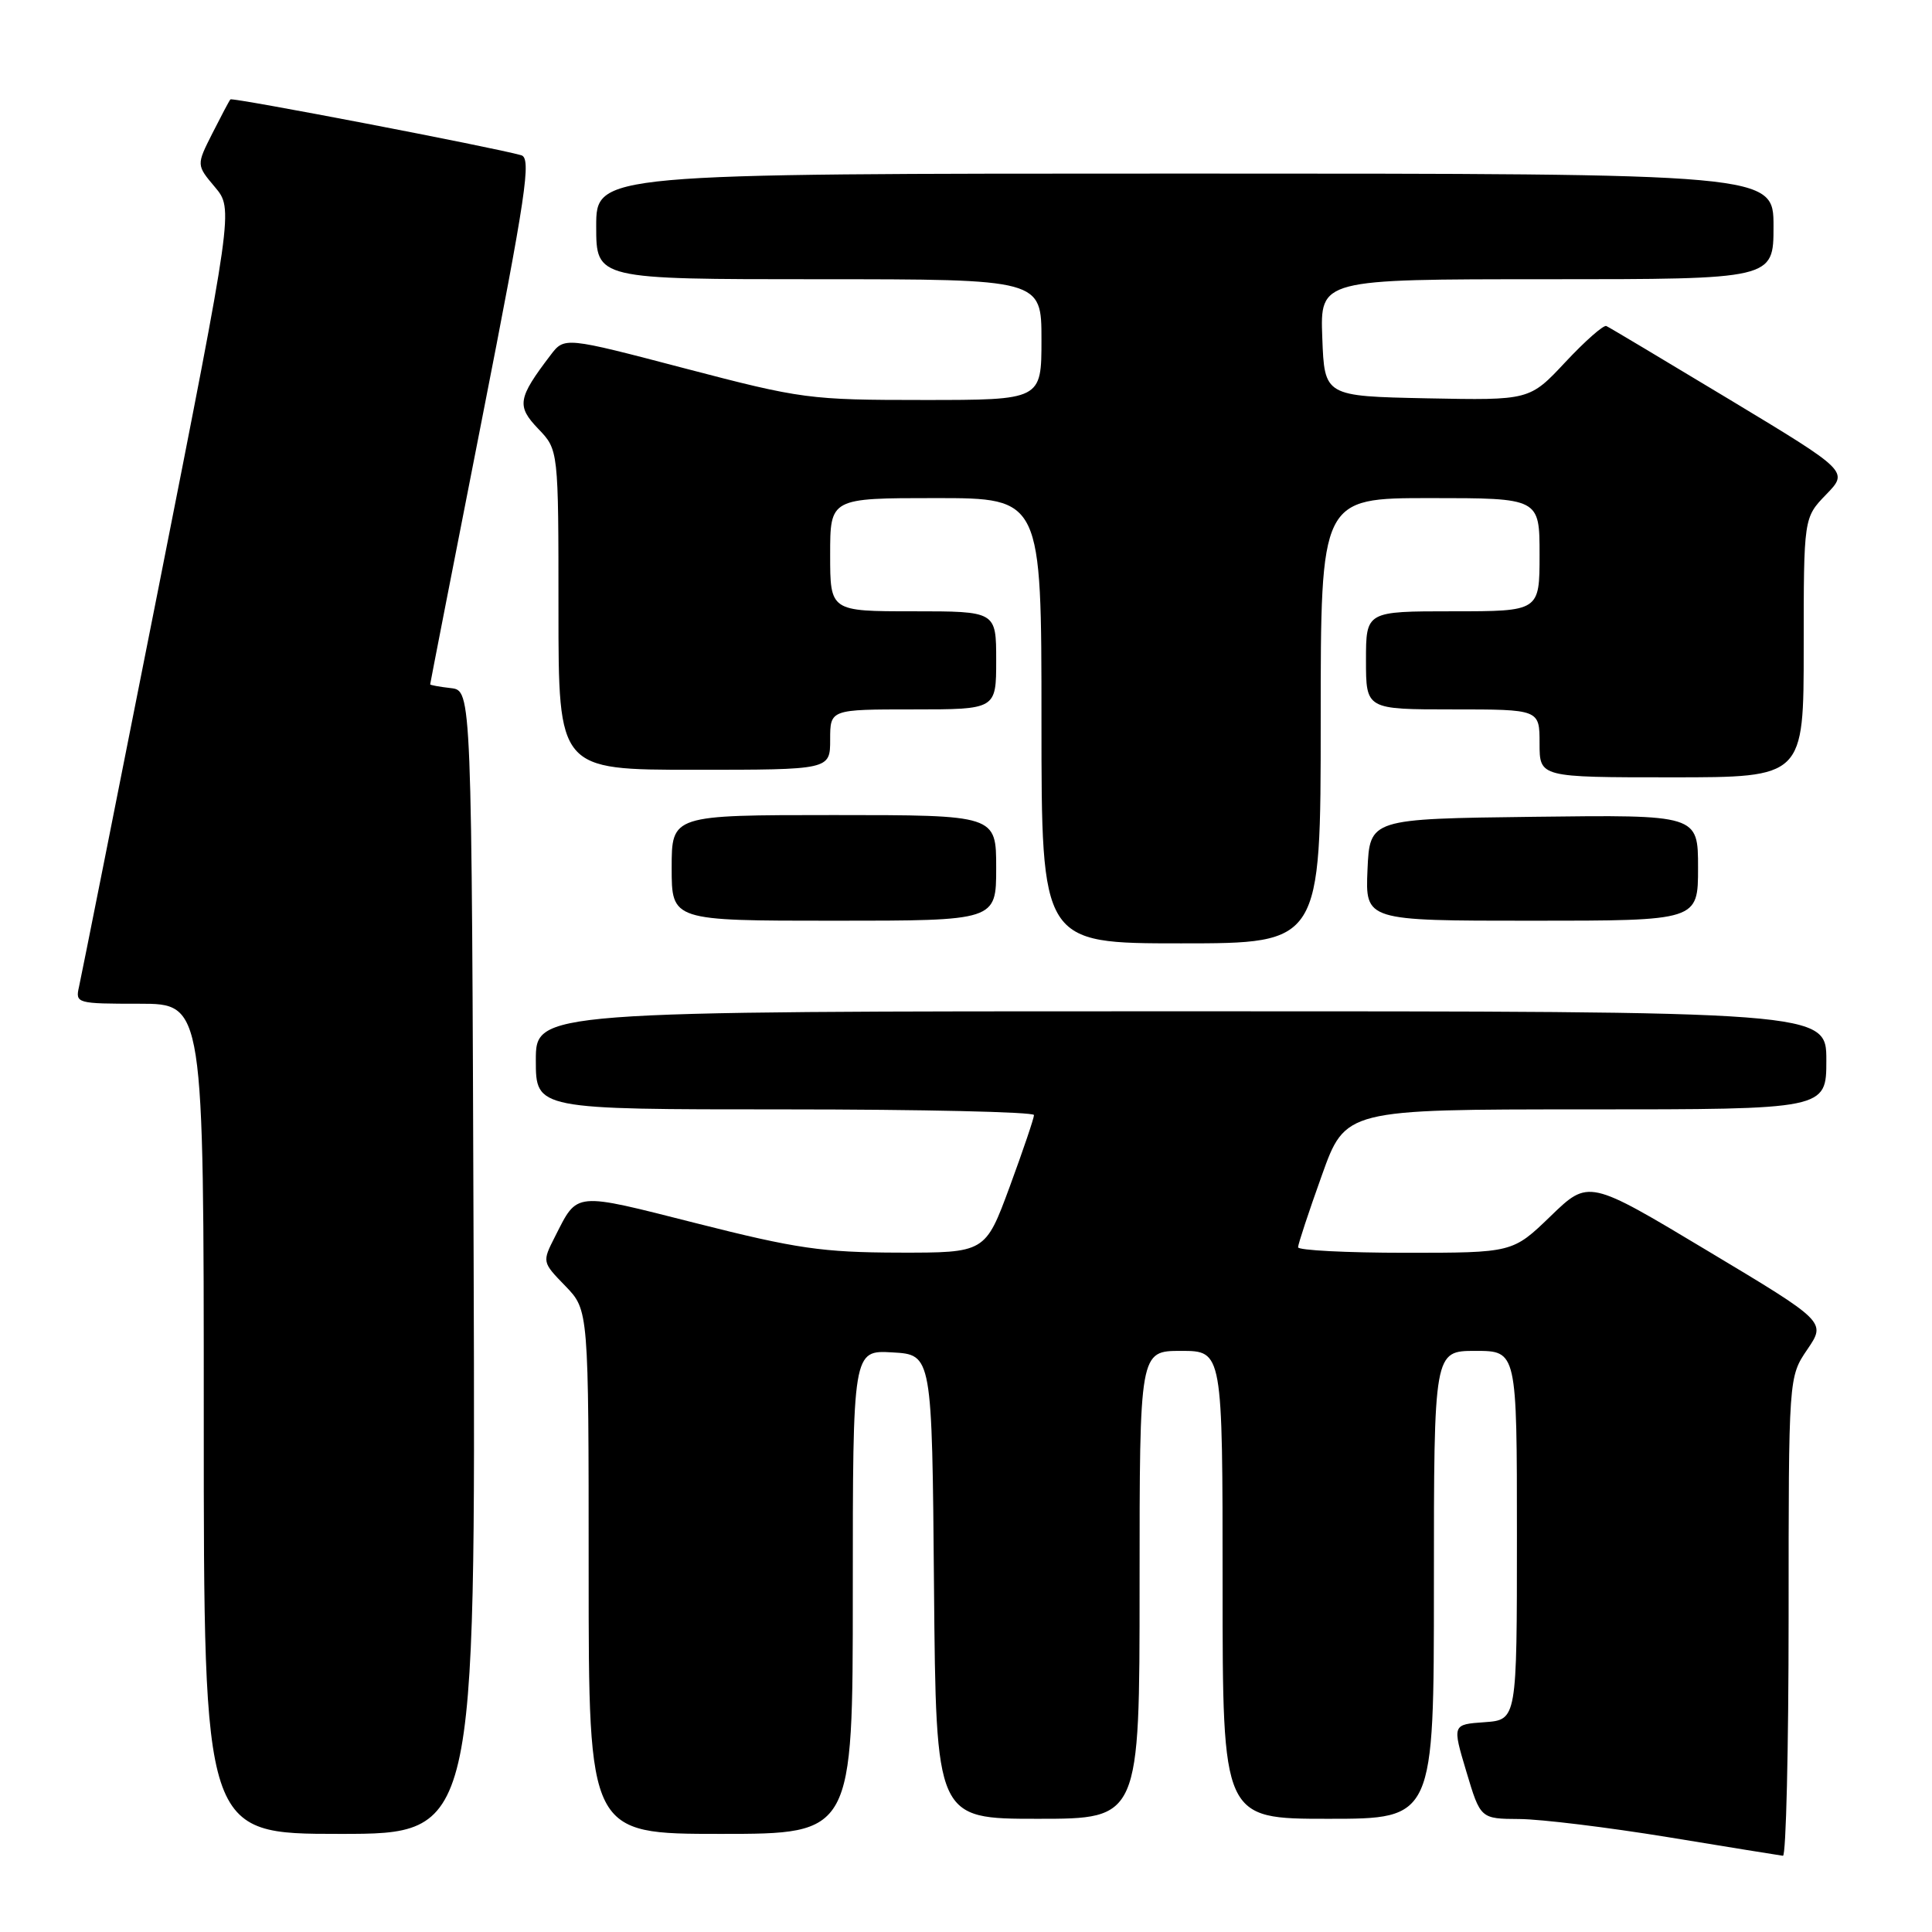 <?xml version="1.0" encoding="UTF-8" standalone="no"?>
<!DOCTYPE svg PUBLIC "-//W3C//DTD SVG 1.1//EN" "http://www.w3.org/Graphics/SVG/1.1/DTD/svg11.dtd" >
<svg xmlns="http://www.w3.org/2000/svg" xmlns:xlink="http://www.w3.org/1999/xlink" version="1.1" viewBox="0 0 256 256">
 <g >
 <path fill="currentColor"
d=" M 237.00 214.23 C 237.00 182.46 237.00 182.46 239.48 178.81 C 241.97 175.15 241.97 175.15 226.23 165.72 C 210.50 156.28 210.50 156.28 205.47 161.14 C 200.44 166.00 200.44 166.00 186.22 166.00 C 178.40 166.00 172.00 165.67 172.00 165.27 C 172.00 164.87 173.41 160.59 175.14 155.77 C 178.27 147.00 178.27 147.00 210.14 147.00 C 242.00 147.00 242.00 147.00 242.00 140.50 C 242.00 134.00 242.00 134.00 156.50 134.00 C 71.00 134.00 71.00 134.00 71.00 140.50 C 71.00 147.00 71.00 147.00 104.00 147.00 C 122.15 147.00 137.00 147.34 137.01 147.75 C 137.01 148.16 135.56 152.44 133.79 157.25 C 130.56 166.00 130.56 166.00 119.03 165.98 C 109.00 165.95 105.52 165.45 92.27 162.09 C 75.87 157.94 76.59 157.87 73.54 163.86 C 71.83 167.23 71.83 167.23 74.92 170.41 C 78.00 173.60 78.00 173.60 78.00 208.30 C 78.00 243.00 78.00 243.00 95.50 243.00 C 113.00 243.00 113.00 243.00 113.00 210.95 C 113.00 178.90 113.00 178.90 118.25 179.20 C 123.50 179.50 123.50 179.50 123.76 210.25 C 124.03 241.00 124.03 241.00 137.51 241.00 C 151.00 241.00 151.00 241.00 151.00 210.00 C 151.00 179.00 151.00 179.00 156.50 179.00 C 162.00 179.00 162.00 179.00 162.00 210.00 C 162.00 241.00 162.00 241.00 176.00 241.00 C 190.00 241.00 190.00 241.00 190.00 210.00 C 190.00 179.00 190.00 179.00 195.50 179.00 C 201.00 179.00 201.00 179.00 201.00 203.45 C 201.00 227.89 201.00 227.89 196.71 228.20 C 192.43 228.50 192.43 228.50 194.30 234.75 C 196.17 241.00 196.17 241.00 201.34 241.03 C 204.18 241.05 213.03 242.13 221.00 243.43 C 228.97 244.74 235.84 245.85 236.25 245.90 C 236.66 245.96 237.00 231.70 237.00 214.23 Z  M 62.76 167.25 C 62.50 91.50 62.50 91.50 59.75 91.18 C 58.24 91.01 57.00 90.78 57.00 90.68 C 57.00 90.57 60.07 74.86 63.82 55.76 C 69.73 25.68 70.43 20.96 69.07 20.57 C 65.38 19.52 30.79 12.88 30.53 13.17 C 30.37 13.35 29.30 15.38 28.13 17.69 C 26.02 21.87 26.02 21.87 28.48 24.79 C 30.93 27.71 30.93 27.71 20.96 78.11 C 15.47 105.82 10.75 129.51 10.47 130.75 C 9.97 132.95 10.16 133.00 18.48 133.00 C 27.00 133.00 27.00 133.00 27.00 188.00 C 27.00 243.00 27.00 243.00 45.01 243.00 C 63.01 243.00 63.01 243.00 62.76 167.25 Z  M 175.00 95.50 C 175.00 66.00 175.00 66.00 189.50 66.00 C 204.00 66.00 204.00 66.00 204.00 73.50 C 204.00 81.00 204.00 81.00 192.50 81.00 C 181.00 81.00 181.00 81.00 181.00 87.50 C 181.00 94.00 181.00 94.00 192.50 94.00 C 204.00 94.00 204.00 94.00 204.00 98.50 C 204.00 103.00 204.00 103.00 221.50 103.00 C 239.00 103.00 239.00 103.00 239.00 85.80 C 239.00 68.60 239.00 68.60 241.97 65.53 C 244.95 62.46 244.95 62.46 229.24 52.98 C 220.59 47.77 213.22 43.36 212.85 43.20 C 212.48 43.03 210.04 45.18 207.43 47.97 C 202.68 53.05 202.68 53.05 189.09 52.78 C 175.50 52.50 175.50 52.50 175.21 44.75 C 174.92 37.00 174.92 37.00 204.96 37.00 C 235.00 37.00 235.00 37.00 235.00 30.00 C 235.00 23.00 235.00 23.00 157.00 23.00 C 79.00 23.00 79.00 23.00 79.00 30.00 C 79.00 37.00 79.00 37.00 108.50 37.00 C 138.00 37.00 138.00 37.00 138.00 45.00 C 138.00 53.00 138.00 53.00 122.37 53.00 C 107.24 53.00 106.24 52.87 90.77 48.82 C 74.79 44.63 74.79 44.63 72.94 47.07 C 68.60 52.77 68.43 53.80 71.32 56.82 C 74.00 59.61 74.00 59.61 74.00 80.80 C 74.00 102.00 74.00 102.00 92.00 102.00 C 110.00 102.00 110.00 102.00 110.00 98.00 C 110.00 94.00 110.00 94.00 121.00 94.00 C 132.00 94.00 132.00 94.00 132.00 87.50 C 132.00 81.00 132.00 81.00 121.00 81.00 C 110.00 81.00 110.00 81.00 110.00 73.50 C 110.00 66.00 110.00 66.00 124.00 66.00 C 138.00 66.00 138.00 66.00 138.00 95.50 C 138.00 125.00 138.00 125.00 156.50 125.00 C 175.00 125.00 175.00 125.00 175.00 95.50 Z  M 132.00 115.00 C 132.00 108.00 132.00 108.00 110.50 108.00 C 89.00 108.00 89.00 108.00 89.00 115.00 C 89.00 122.00 89.00 122.00 110.50 122.00 C 132.00 122.00 132.00 122.00 132.00 115.00 Z  M 225.00 114.98 C 225.00 107.96 225.00 107.96 203.25 108.23 C 181.50 108.50 181.50 108.50 181.20 115.25 C 180.91 122.00 180.91 122.00 202.95 122.00 C 225.00 122.00 225.00 122.00 225.00 114.98 Z "/>
</g>
</svg>